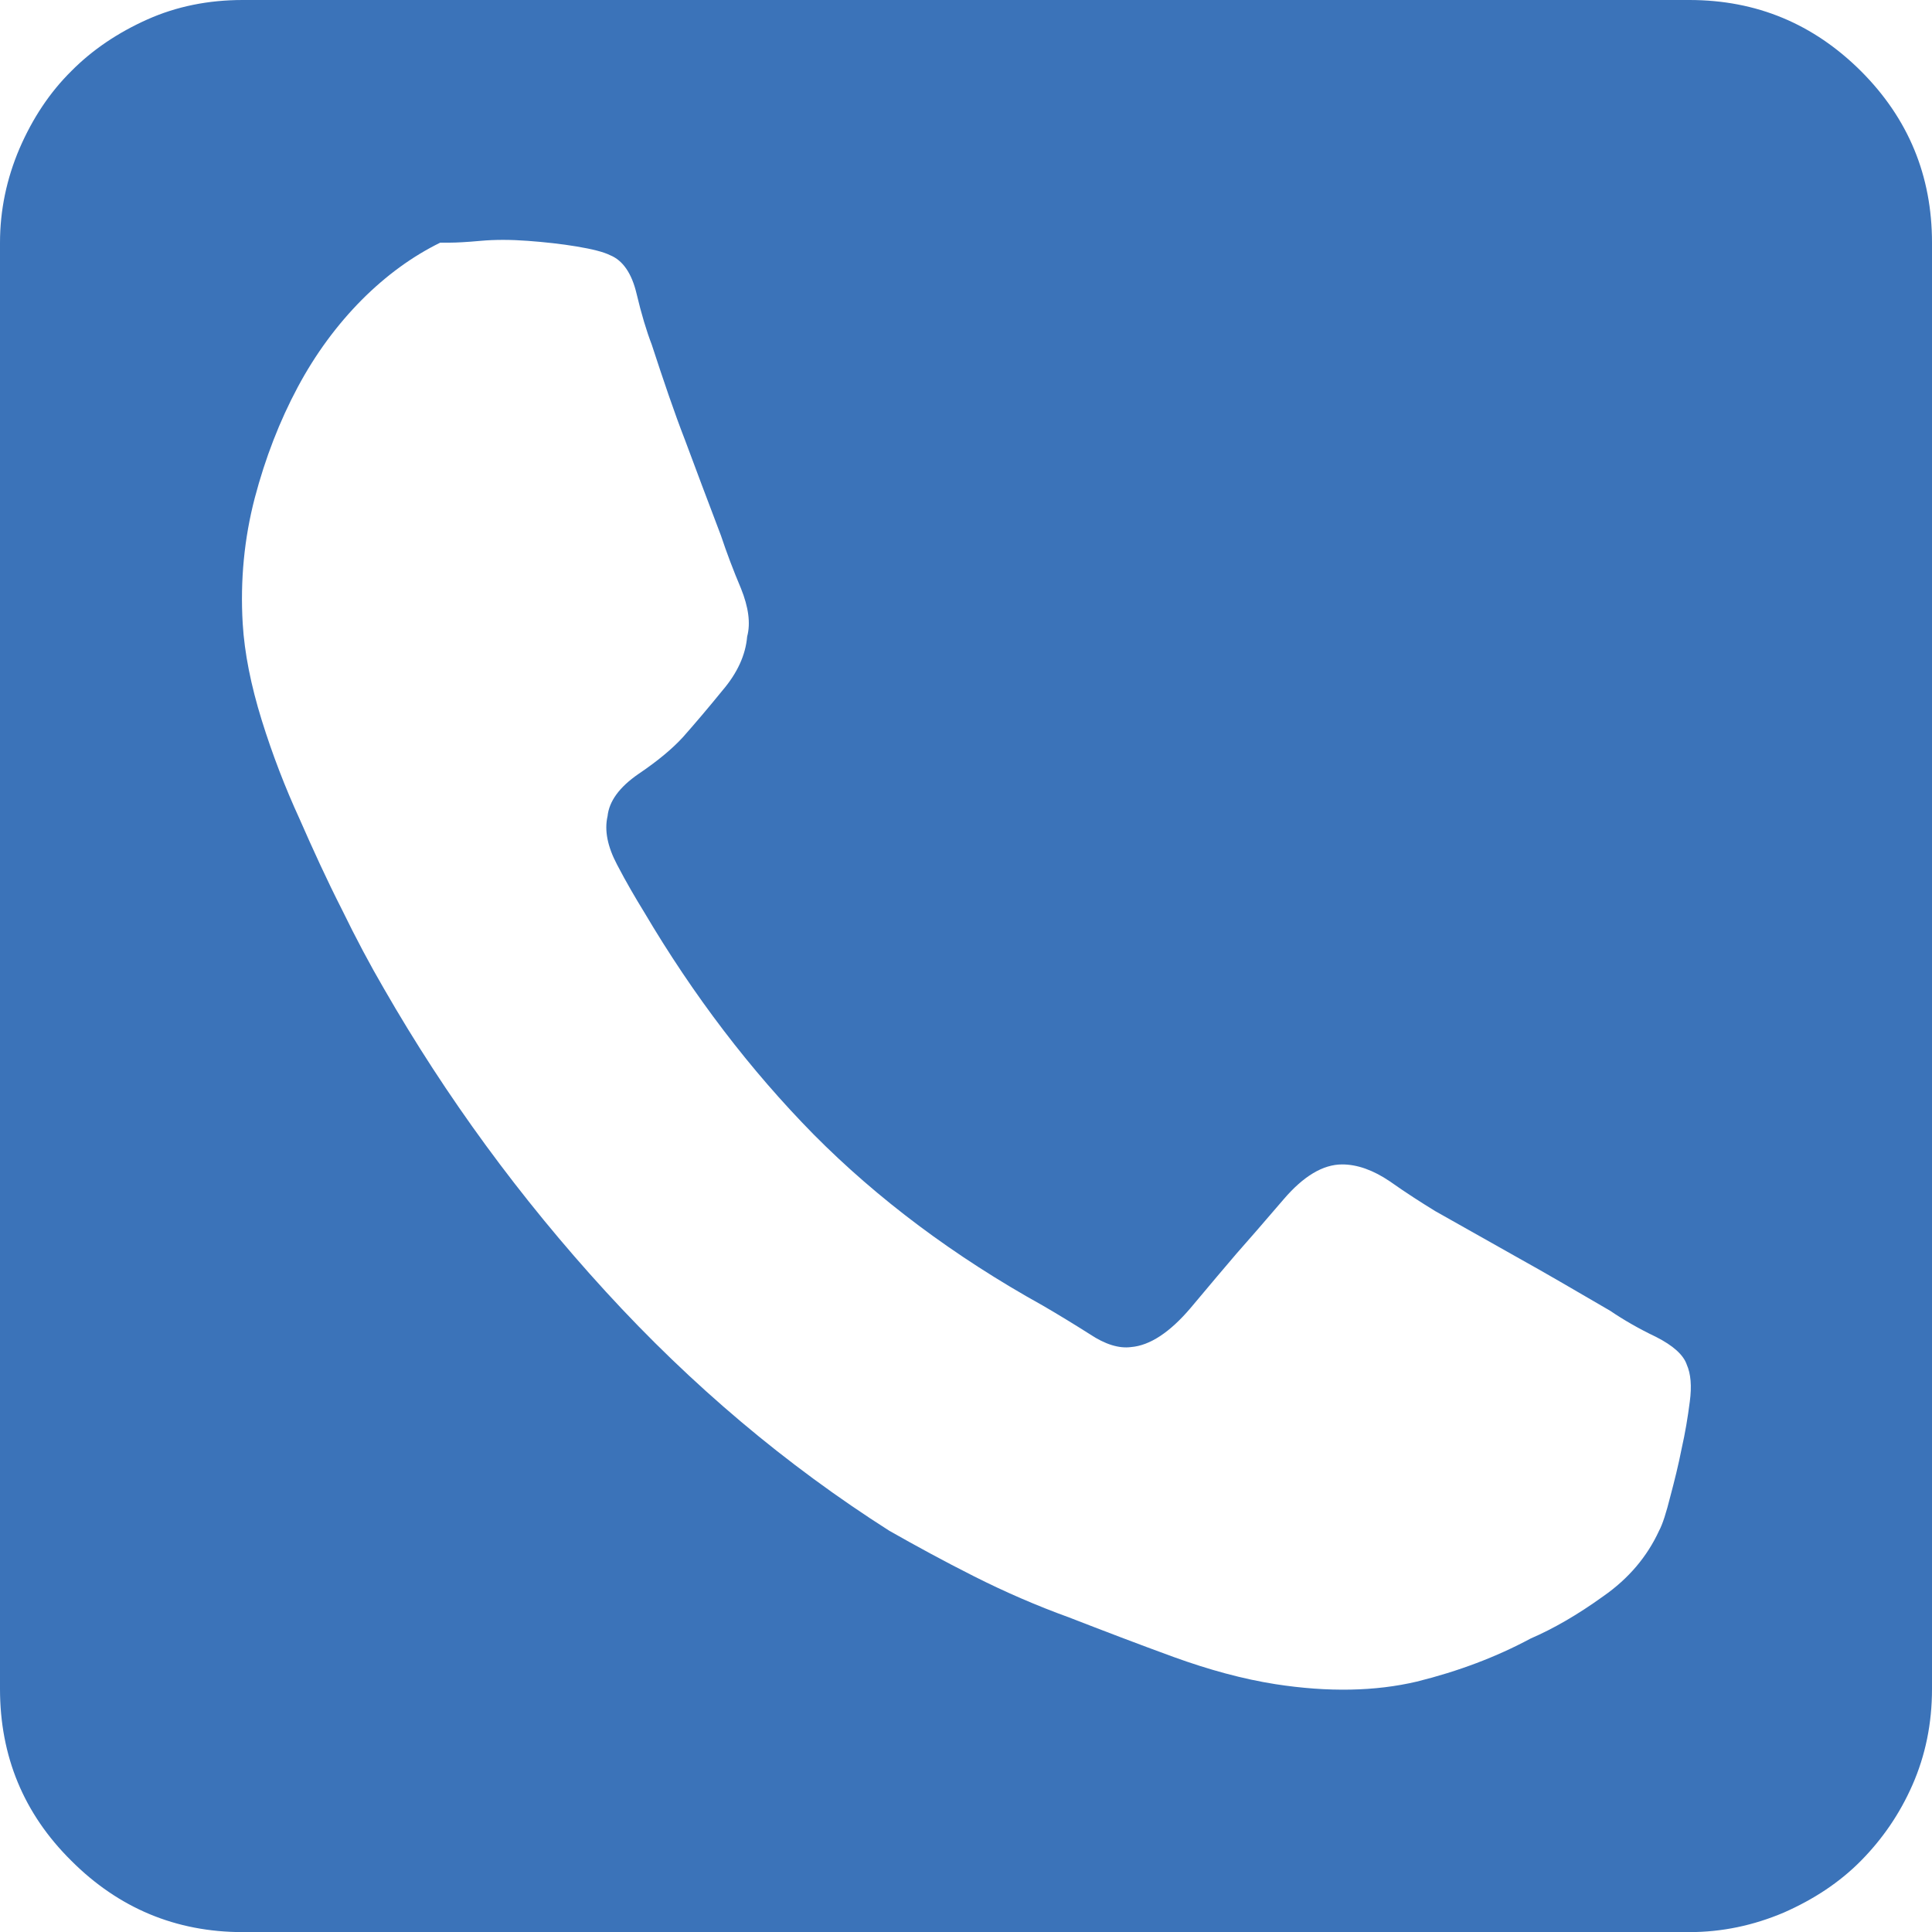 <svg xmlns="http://www.w3.org/2000/svg" width="73.535" height="73.539" viewBox="0 0 73.535 73.539" enable-background="new 0 0 73.535 73.539"><path d="M64.297 0c2.559 0 4.727 .908 6.533 2.705 1.807 1.807 2.705 3.984 2.705 6.533v55.043c0 1.328-.254 2.539-.742 3.652s-1.152 2.07-1.963 2.891-1.787 1.465-2.939 1.973c-1.152 .488-2.344 .742-3.594 .742h-55.059c-2.549 0-4.727-.918-6.523-2.715-1.817-1.797-2.715-3.984-2.715-6.543v-55.043c0-1.24 .254-2.441 .742-3.584 .498-1.152 1.153-2.138 1.973-2.949 .801-.81 1.777-1.465 2.89-1.963s2.325-.742 3.633-.742h55.059zm-1.152 58.266c.137-.254 .273-.684 .43-1.309 .156-.586 .312-1.211 .43-1.816 .137-.605 .234-1.191 .312-1.797 .078-.586 .039-1.055-.117-1.406-.127-.371-.518-.723-1.172-1.055-.654-.312-1.23-.645-1.748-.996-1.377-.801-2.51-1.465-3.428-1.973l-3.223-1.816c-.508-.312-1.094-.684-1.729-1.133-.635-.43-1.24-.645-1.816-.645-.732 0-1.475 .449-2.227 1.328s-1.348 1.562-1.797 2.07c-.381 .449-.967 1.133-1.748 2.07-.781 .918-1.543 1.426-2.266 1.484-.449 .059-.977-.098-1.562-.488-.586-.371-1.191-.742-1.797-1.094-3.379-1.875-6.289-4.062-8.711-6.504-2.422-2.461-4.58-5.287-6.465-8.48-.312-.508-.664-1.104-1.025-1.797-.361-.684-.488-1.299-.361-1.846 .059-.566 .449-1.104 1.172-1.602 .723-.488 1.289-.957 1.699-1.406 .449-.508 .957-1.104 1.504-1.777 .566-.664 .879-1.348 .938-2.051 .137-.508 .049-1.123-.234-1.826-.293-.693-.547-1.367-.762-2.012-.518-1.367-.977-2.578-1.367-3.633-.41-1.055-.82-2.266-1.27-3.643-.195-.508-.391-1.152-.576-1.934s-.527-1.27-1.006-1.465c-.254-.127-.684-.234-1.27-.332s-1.211-.166-1.865-.215-1.26-.049-1.797 0-.928 .068-1.143 .068h-.391c-1.055 .518-2.051 1.24-2.988 2.178-.938 .947-1.758 2.051-2.441 3.33s-1.23 2.686-1.631 4.209c-.4 1.533-.557 3.135-.459 4.785 .068 1.123 .312 2.344 .723 3.672 .41 1.318 .898 2.578 1.436 3.75 .518 1.182 1.045 2.334 1.611 3.447 .547 1.123 1.084 2.129 1.602 3.018 2.363 4.115 5.176 7.963 8.447 11.537s6.865 6.602 10.791 9.102c.996 .566 2.07 1.152 3.232 1.738s2.373 1.113 3.613 1.562c1.309 .508 2.637 1.016 3.975 1.504 1.348 .488 2.637 .84 3.877 1.035 2.012 .312 3.809 .273 5.381-.098 1.582-.391 3.027-.938 4.336-1.641 .859-.371 1.777-.898 2.754-1.602 .976-.679 1.679-1.519 2.129-2.495z" fill="#3b73b9"/></svg>